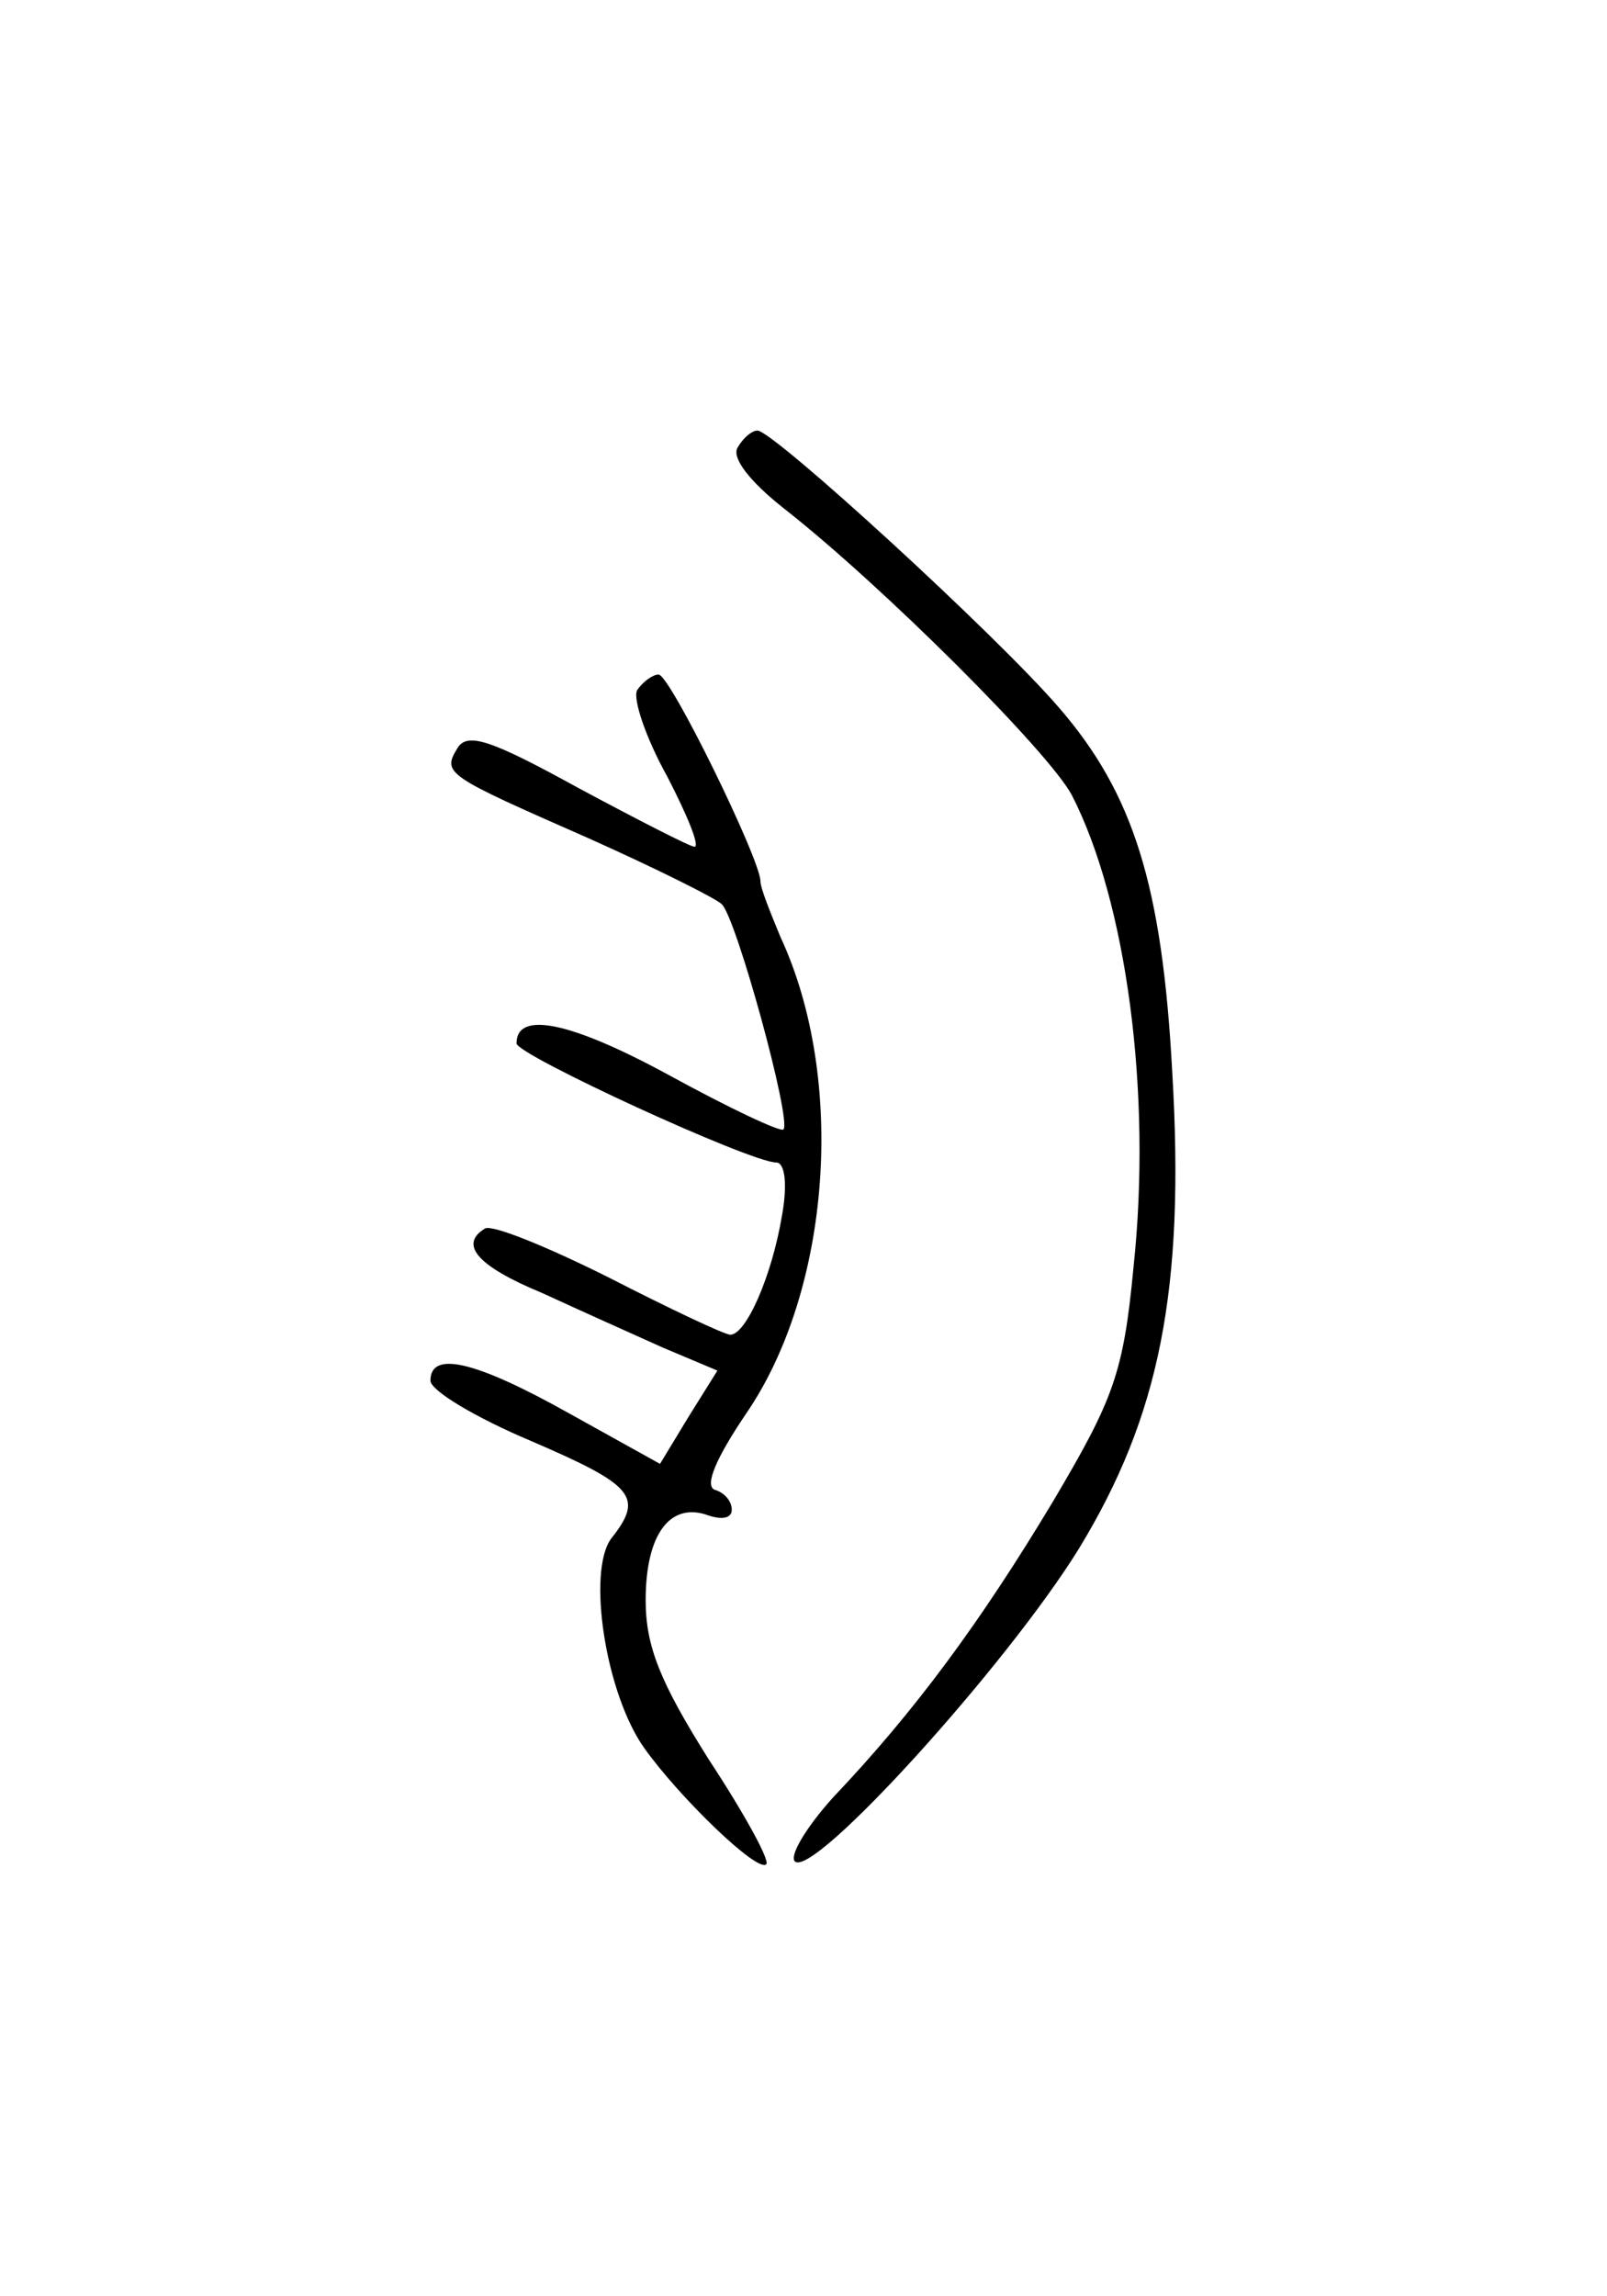 <?xml version="1.0" standalone="no"?>
<!DOCTYPE svg PUBLIC "-//W3C//DTD SVG 20010904//EN"
 "http://www.w3.org/TR/2001/REC-SVG-20010904/DTD/svg10.dtd">
<svg version="1.0" xmlns="http://www.w3.org/2000/svg"
 width="112pt" height="160pt" viewBox="0 0 112 160"
 preserveAspectRatio="xMidYMid meet">
<g transform="translate(0,160) scale(0.1,-0.1)"
fill="#000000" stroke="none">
<path d="M514 1288 c-4 -7 8 -23 32 -42 69 -54 185 -170 201 -200 38 -74 56
-207 43 -329 -7 -74 -14 -92 -56 -163 -51 -85 -97 -147 -153 -206 -19 -21 -31
-41 -27 -45 13 -12 148 137 198 218 56 92 74 180 65 332 -7 130 -27 194 -79
254 -43 50 -198 192 -210 193 -4 0 -10 -5 -14 -12z"/>
<path d="M444 1119 c-3 -6 6 -33 21 -60 14 -27 23 -49 19 -49 -3 0 -40 19 -81
41 -60 33 -77 39 -84 28 -11 -18 -9 -19 91 -63 47 -21 89 -42 93 -46 10 -9 49
-151 43 -157 -2 -2 -38 15 -80 38 -68 37 -106 45 -106 22 0 -8 163 -83 181
-83 6 0 8 -15 4 -37 -7 -42 -25 -83 -36 -83 -4 0 -42 18 -85 40 -42 21 -81 37
-86 34 -18 -11 -6 -26 40 -45 26 -12 64 -29 84 -38 l38 -16 -20 -32 -20 -33
-63 35 c-66 37 -97 44 -97 23 0 -7 32 -26 70 -42 72 -31 79 -39 56 -68 -17
-23 -4 -108 23 -146 25 -35 79 -87 85 -81 3 2 -15 35 -40 73 -34 54 -44 79
-44 111 0 46 17 69 44 59 9 -3 16 -2 16 4 0 6 -5 12 -12 14 -7 3 1 22 22 53
59 86 70 233 24 332 -7 17 -14 34 -14 39 0 15 -63 144 -71 144 -4 0 -11 -5
-15 -11z"/>
</g>
</svg>
